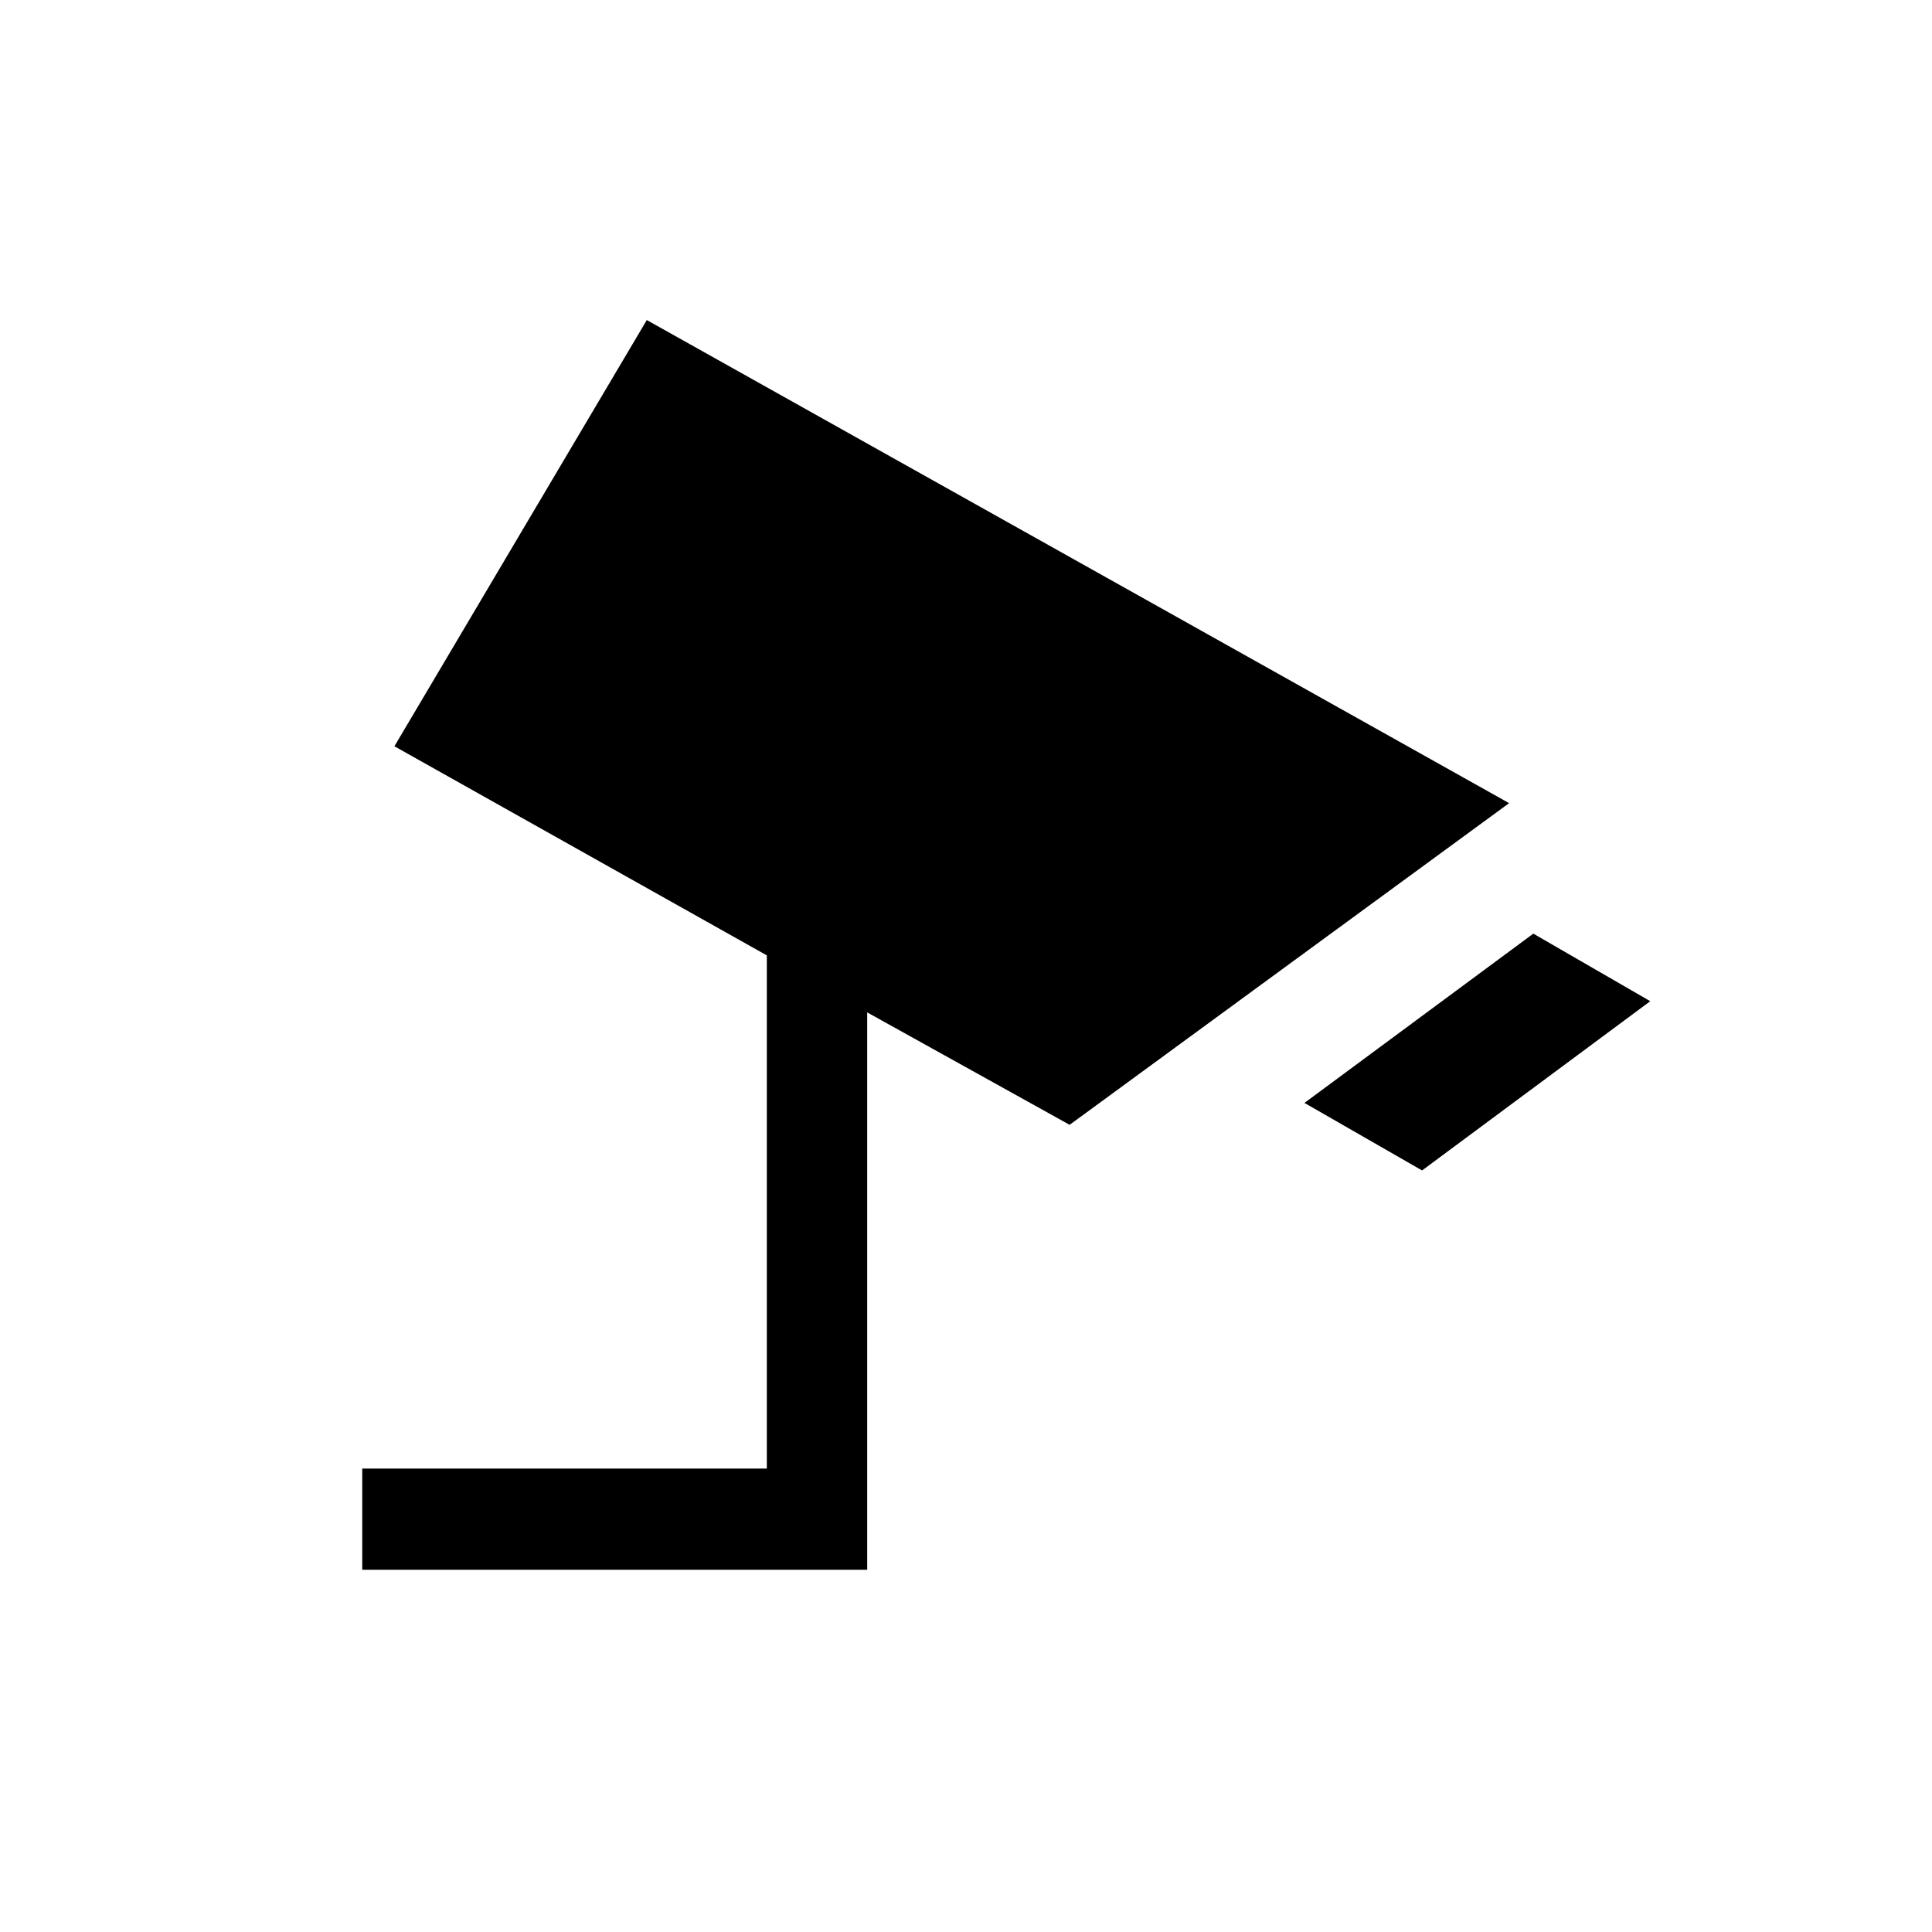 <svg xmlns="http://www.w3.org/2000/svg" height="40" viewBox="0 -960 960 960" width="40"><path d="m706.62-378.41-58.44-33.56 113.72-84.11 58.1 33.57-113.38 84.1ZM180-180v-50.26h201.03v-255.02l-185.05-103.9 125.41-211.79 428.48 240.05-218.38 159.84-100.59-55.87V-180H180Z"/></svg>